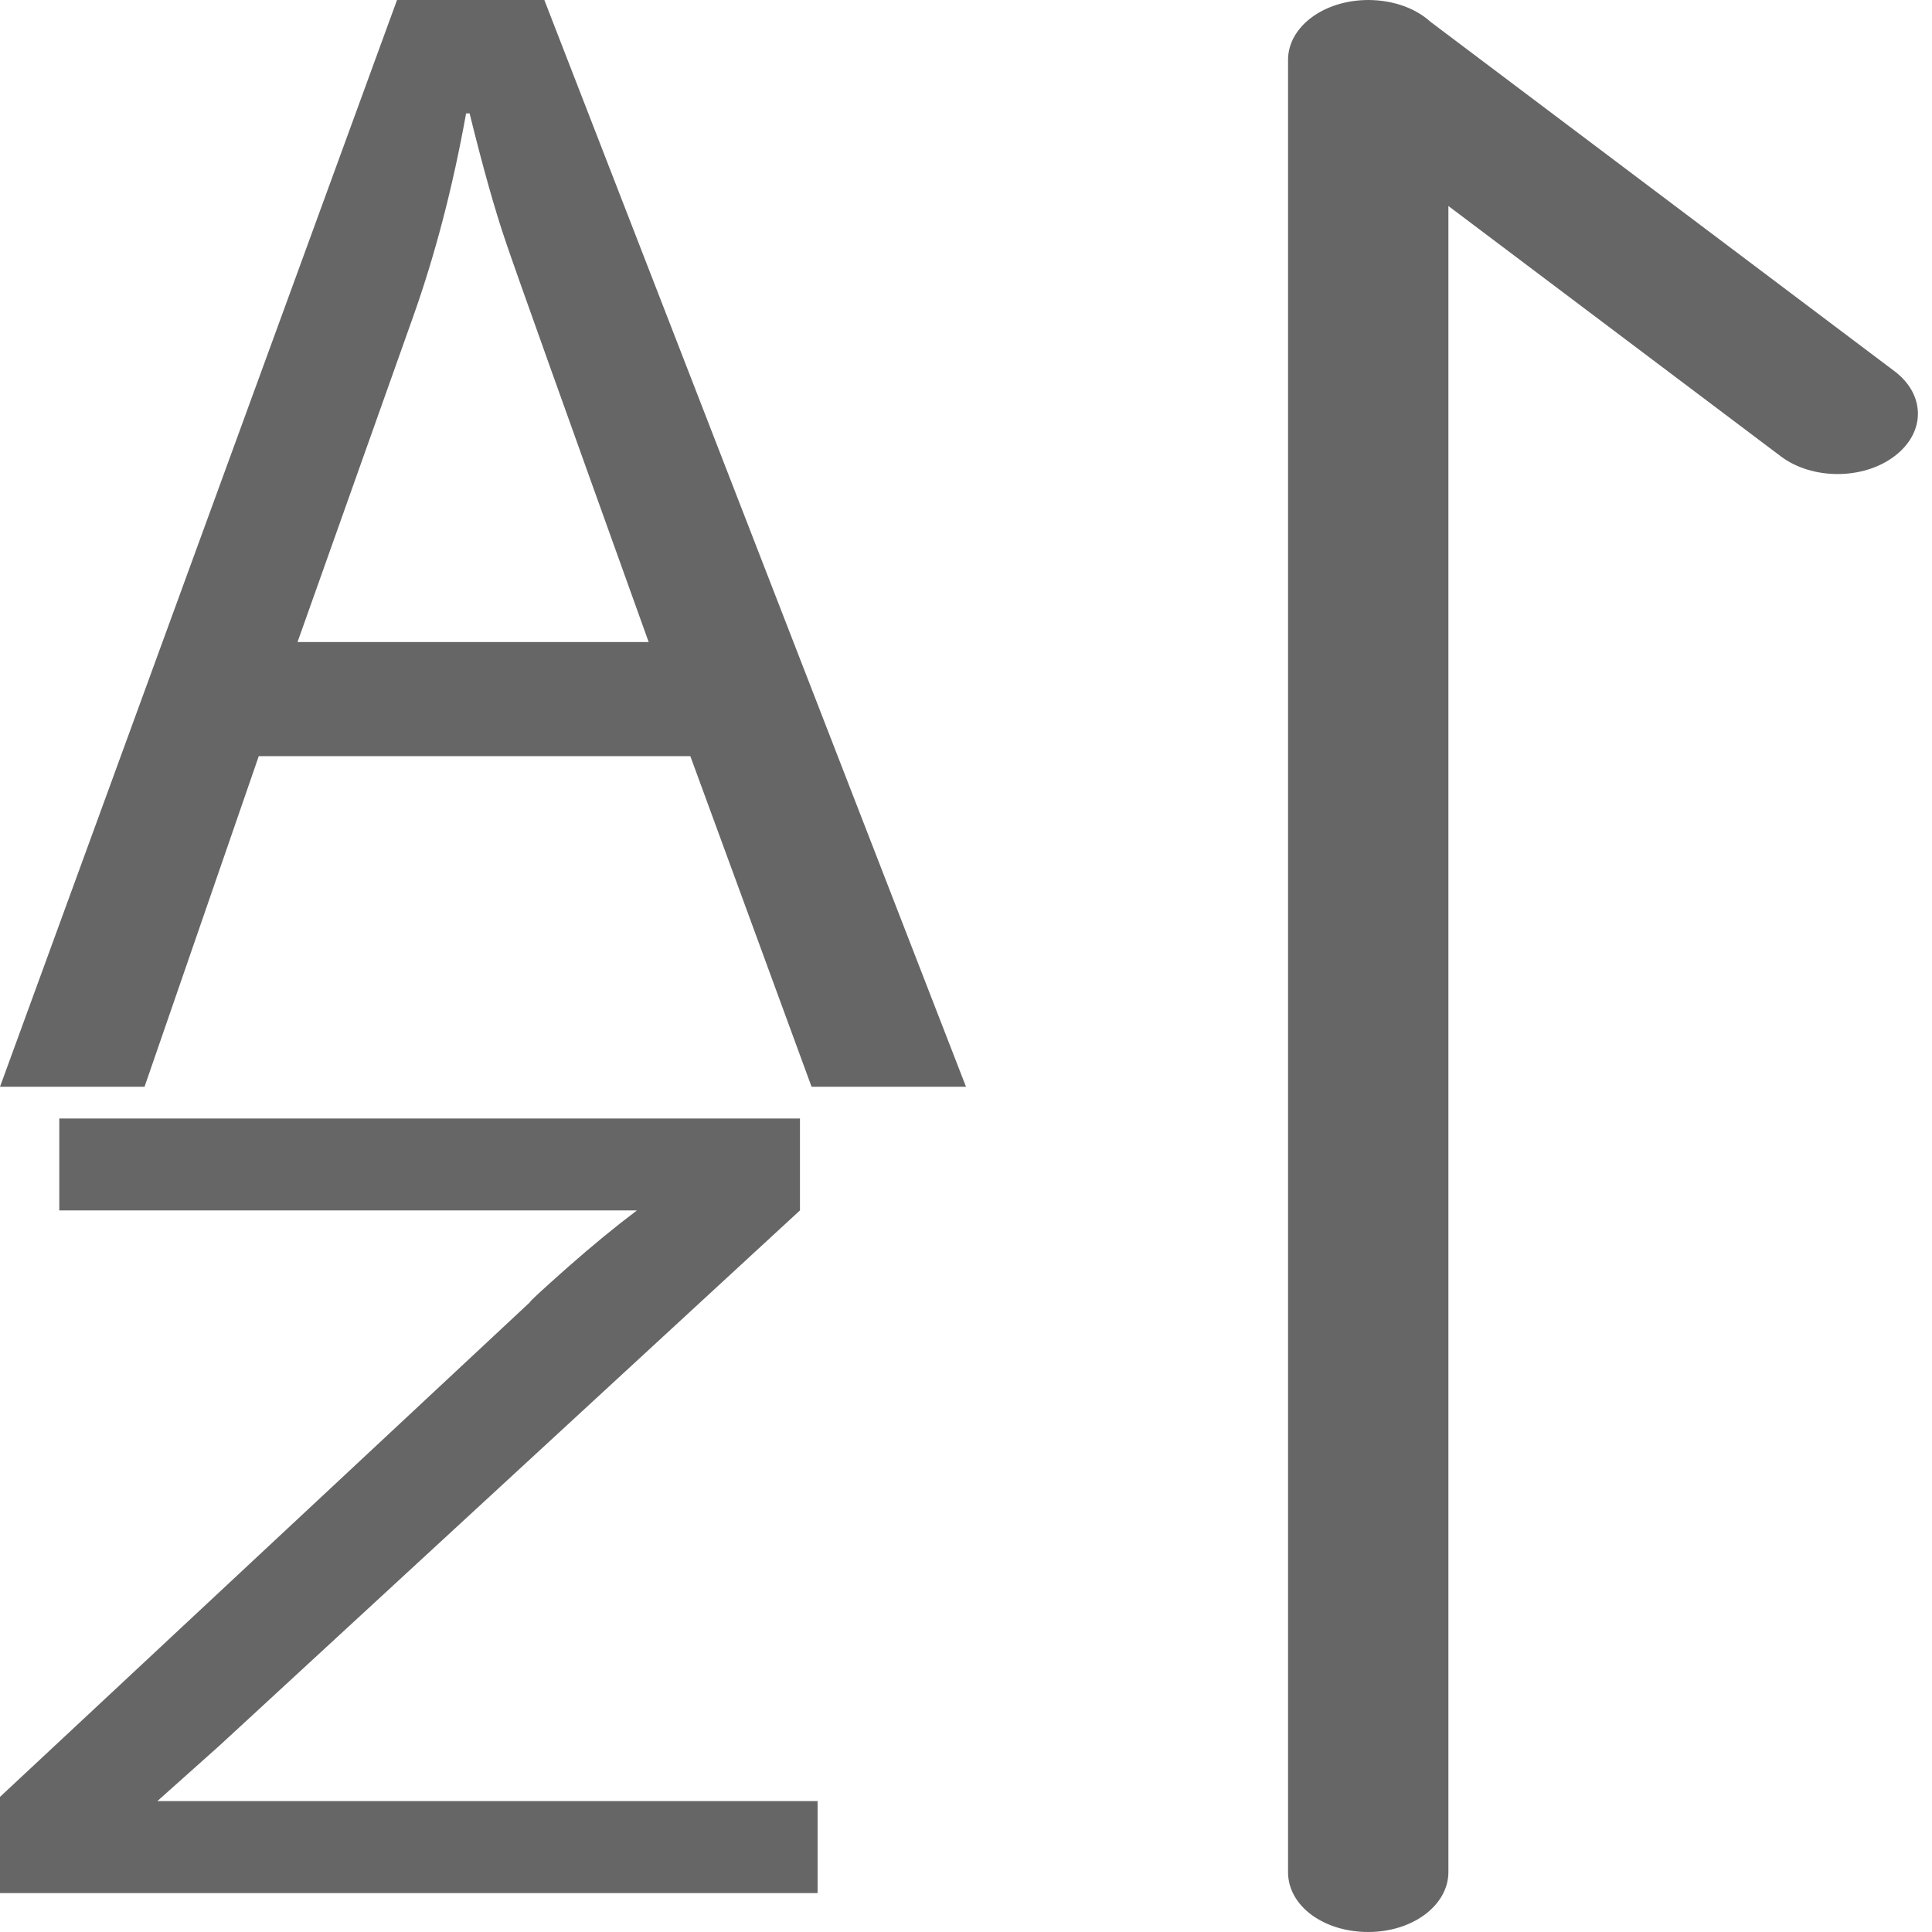 <?xml version="1.0" encoding="UTF-8"?>
<svg width="16px" height="16px" viewBox="0 0 16 16" version="1.1" xmlns="http://www.w3.org/2000/svg" xmlns:xlink="http://www.w3.org/1999/xlink">
    <!-- Generator: Sketch 45.1 (43504) - http://www.bohemiancoding.com/sketch -->
    <title>排序03</title>
    <desc>Created with Sketch.</desc>
    <defs></defs>
    <g id="2.0业务端" stroke="none" stroke-width="1" fill="none" fill-rule="evenodd">
        <g id="图表工具-copy" transform="translate(0, -69)" fill="#666666">
            <g id="排序03" transform="translate(0, 69)">
                <path d="M15.688,3.073 L11.846,0.18 C11.724,0.069 11.54,0.001 11.333,7.81250954e-05 C10.962,0 10.667,0.222 10.667,0.496 L10.667,15.504 C10.667,15.786 10.964,16 11.331,16 C11.7,16 11.995,15.778 11.995,15.504 L11.995,1.706 L14.749,3.78 C15.007,3.974 15.429,3.975 15.688,3.779 C15.949,3.583 15.948,3.268 15.688,3.073 Z" id="Fill-2"></path>
                <path d="M8,9 L6.721,9 L5.717,6.262 L2.143,6.262 L1.197,9 L0,9 L3.288,0 L4.508,0 L8,9 Z M5.372,5.317 C4.672,3.368 4.276,2.262 4.187,1.998 C4.097,1.734 3.998,1.381 3.889,0.939 L3.86,0.939 C3.751,1.545 3.605,2.106 3.422,2.621 L2.464,5.317 L5.372,5.317 Z" id="A"></path>
                <path d="M6.771,15.678 L0,15.678 L0,14.881 L4.387,10.786 C4.387,10.777 4.491,10.682 4.697,10.499 C4.903,10.317 5.096,10.159 5.275,10.024 L0.491,10.024 L0.491,9.263 L6.625,9.263 L6.625,10.024 L1.817,14.457 L1.303,14.916 L6.771,14.916 L6.771,15.678 Z" id="Z"></path>
            </g>
        </g>
    </g>
</svg>